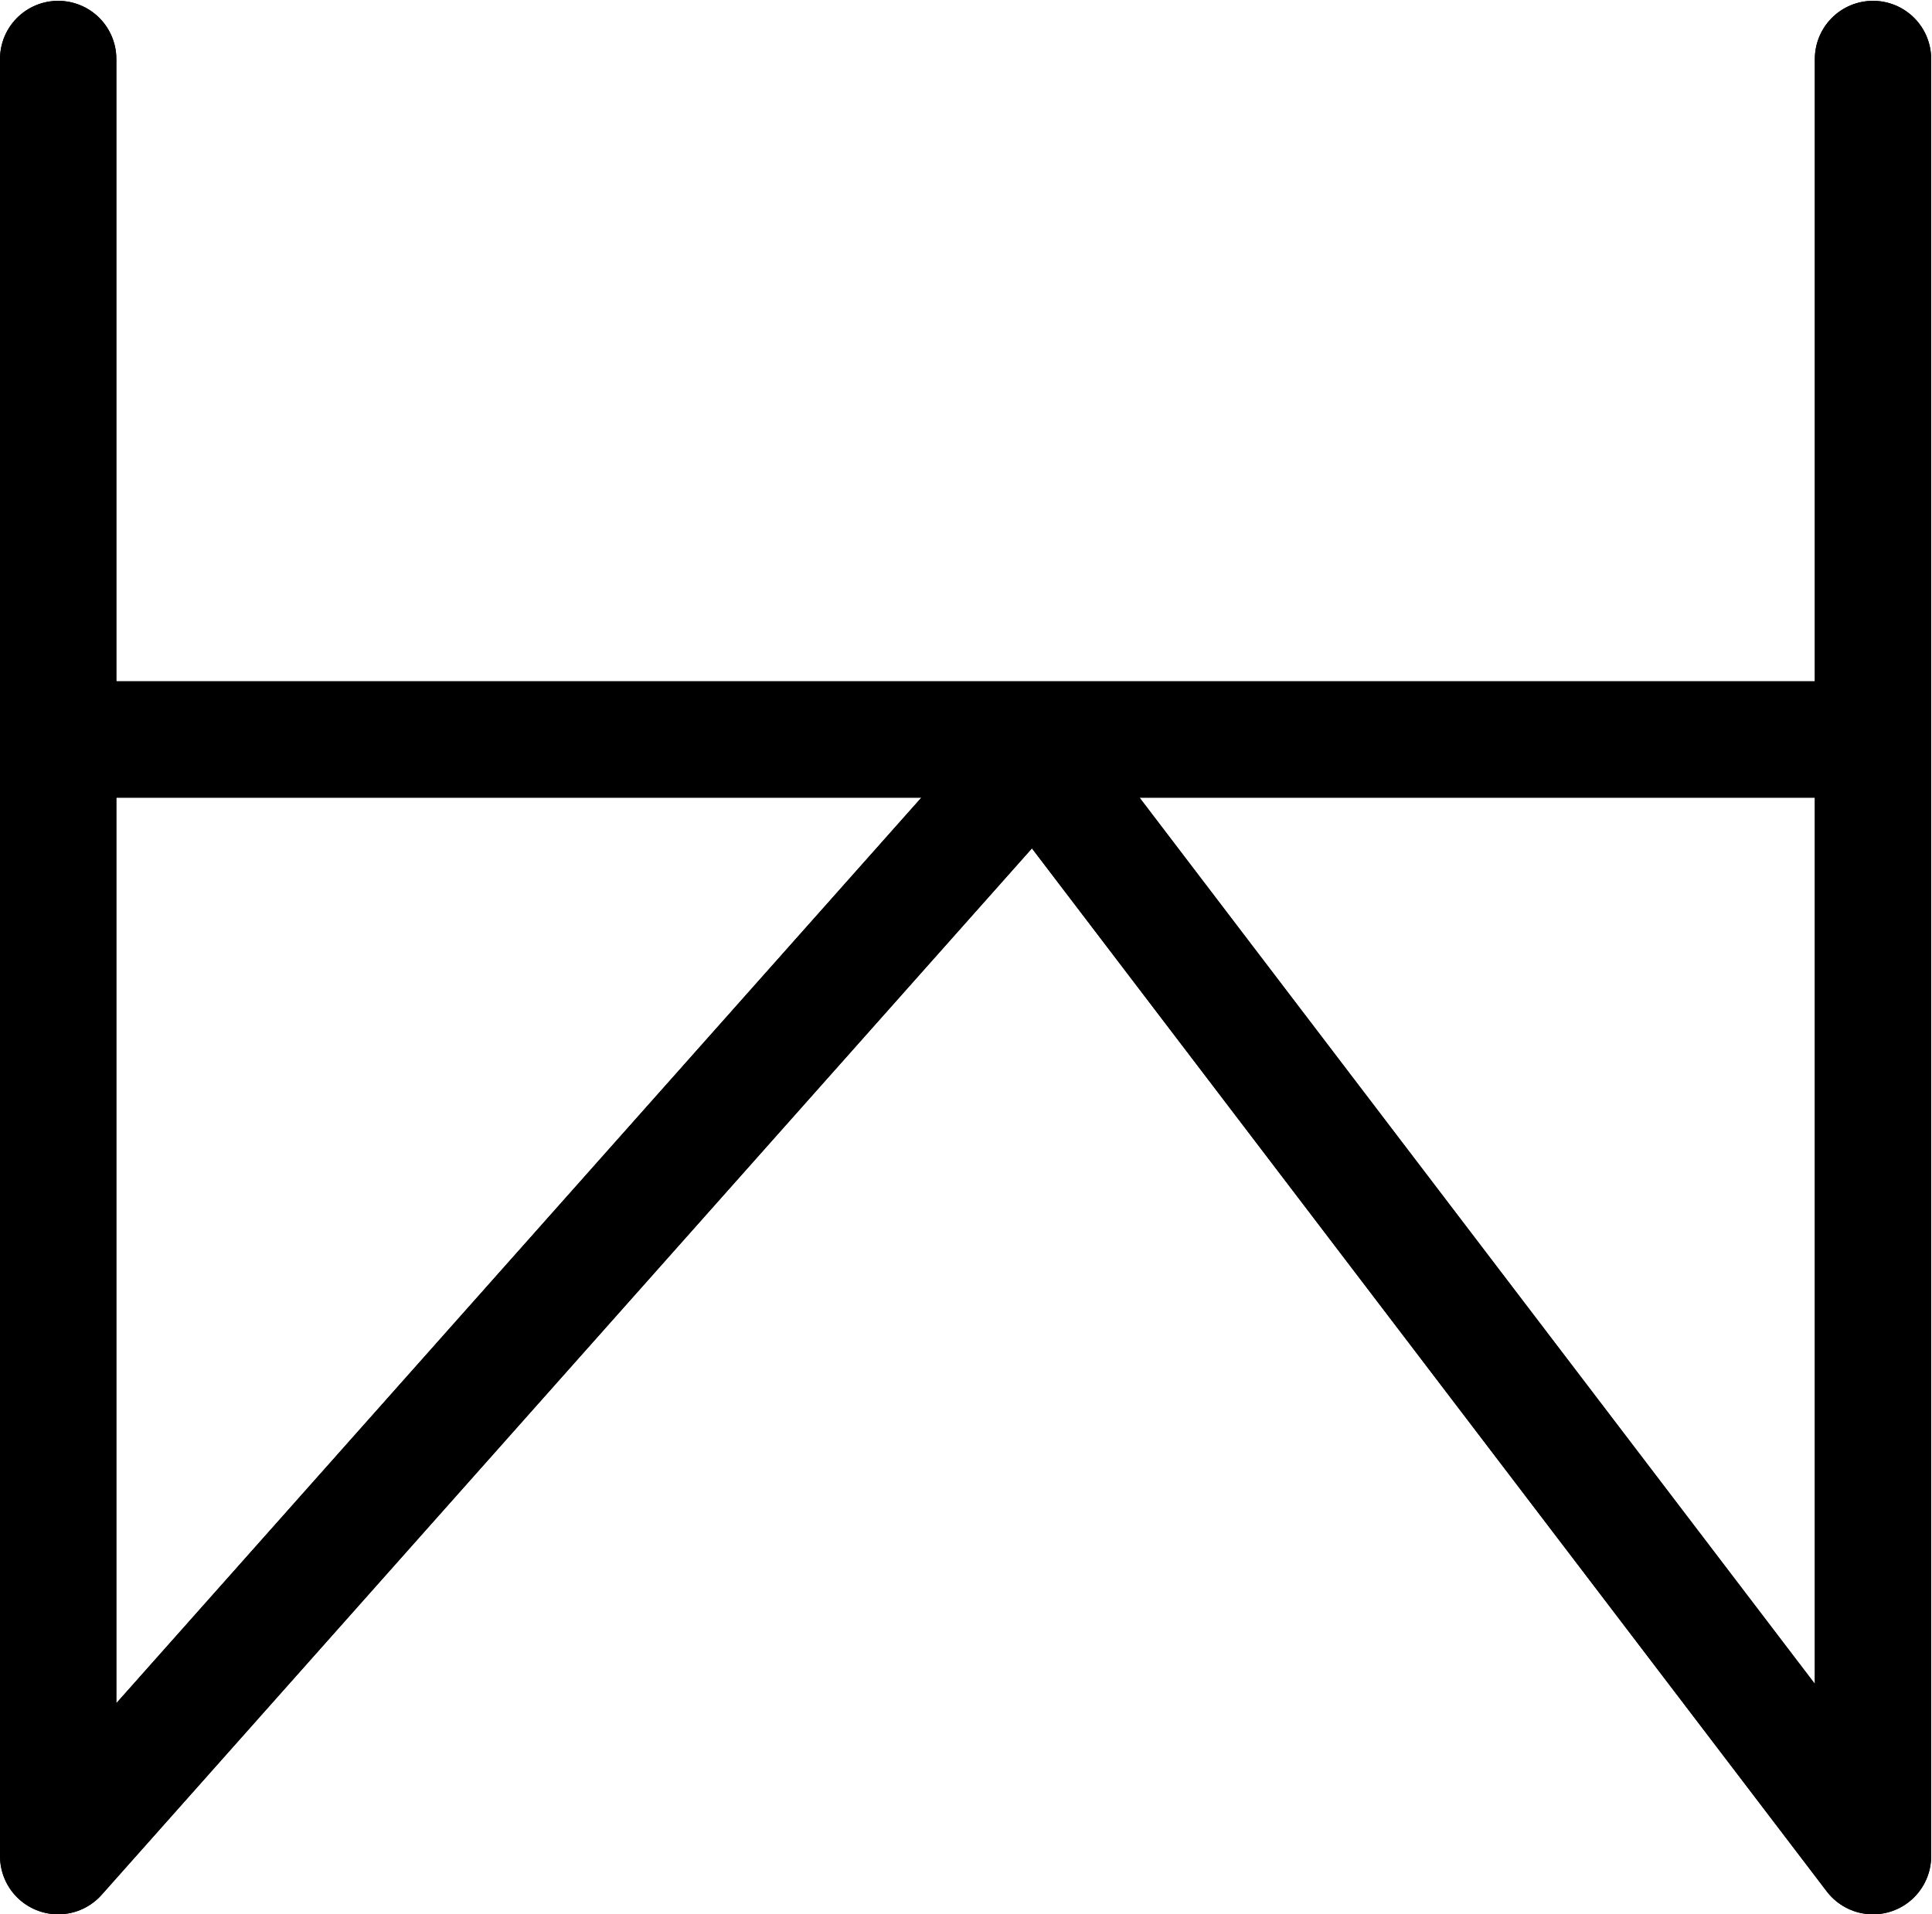 <?xml version="1.0" encoding="UTF-8"?>
<svg xmlns:foaf="http://xmlns.com/foaf/0.1/" xmlns:svg="http://www.w3.org/2000/svg"
     xmlns:dc="http://purl.org/dc/elements/1.1/"
     xmlns:crm="http://www.cidoc-crm.org/cidoc-crm/"
     xmlns="http://www.w3.org/2000/svg"
     xmlns:sodipodi="http://sodipodi.sourceforge.net/DTD/sodipodi-0.dtd"
     xmlns:cc="http://creativecommons.org/ns#"
     xmlns:inkscape="http://www.inkscape.org/namespaces/inkscape"
     xmlns:nmo="http://nomisma.org/ontology#"
     xmlns:rdf="http://www.w3.org/1999/02/22-rdf-syntax-ns#"
     id="Export"
     viewBox="0 0 332.143 329.141"
     version="1.1"
     sodipodi:docname="monogram.bop.160.svg"
     width="332.143"
     height="329.141"
     inkscape:version="0.92.5 (2060ec1f9f, 2020-04-08)">
   <sodipodi:namedview pagecolor="#ffffff" bordercolor="#666666" borderopacity="1"
                       objecttolerance="10"
                       gridtolerance="10"
                       guidetolerance="10"
                       inkscape:pageopacity="0"
                       inkscape:pageshadow="2"
                       inkscape:window-width="640"
                       inkscape:window-height="480"
                       id="namedview17"
                       showgrid="false"
                       inkscape:zoom="0.44277674"
                       inkscape:cx="168.501"
                       inkscape:cy="179.49837"
                       inkscape:window-x="88"
                       inkscape:window-y="27"
                       inkscape:window-maximized="0"
                       inkscape:current-layer="Export"/>
   <defs id="defs4">
      <style id="style2">.cls-1{fill:none;stroke:#000;stroke-linecap:round;stroke-linejoin:round;stroke-width:20px;}</style>
   </defs>
   <title property="dc:title">Monogram 158</title>
   <desc proprety="dc:description">Monogram 158 published by Nomisma.org. See matching URIs and bibliographic references for further information about the usage of this symbol on coinage.</desc>
   <polyline class="cls-1" points="108 127 108 436 276 247 420 436 420 127" id="polyline8"
             style="fill:none;stroke:#000000;stroke-width:20px;stroke-linecap:round;stroke-linejoin:round"
             transform="translate(-97.999,-116.858)"/>
   <line class="cls-1" x1="18.001" y1="127.142" x2="322.001" y2="127.142"
         id="line10"
         style="fill:none;stroke:#000000;stroke-width:20px;stroke-linecap:round;stroke-linejoin:round"/>
   <polyline class="cls-1" points="108 127 108 436 276 247 420 436 420 127" id="polyline12"
             style="fill:none;stroke:#000000;stroke-width:20px;stroke-linecap:round;stroke-linejoin:round"
             transform="translate(-97.999,-116.858)"/>
   <line class="cls-1" x1="18.001" y1="127.142" x2="322.001" y2="127.142"
         id="line14"
         style="fill:none;stroke:#000000;stroke-width:20px;stroke-linecap:round;stroke-linejoin:round"/>
</svg>